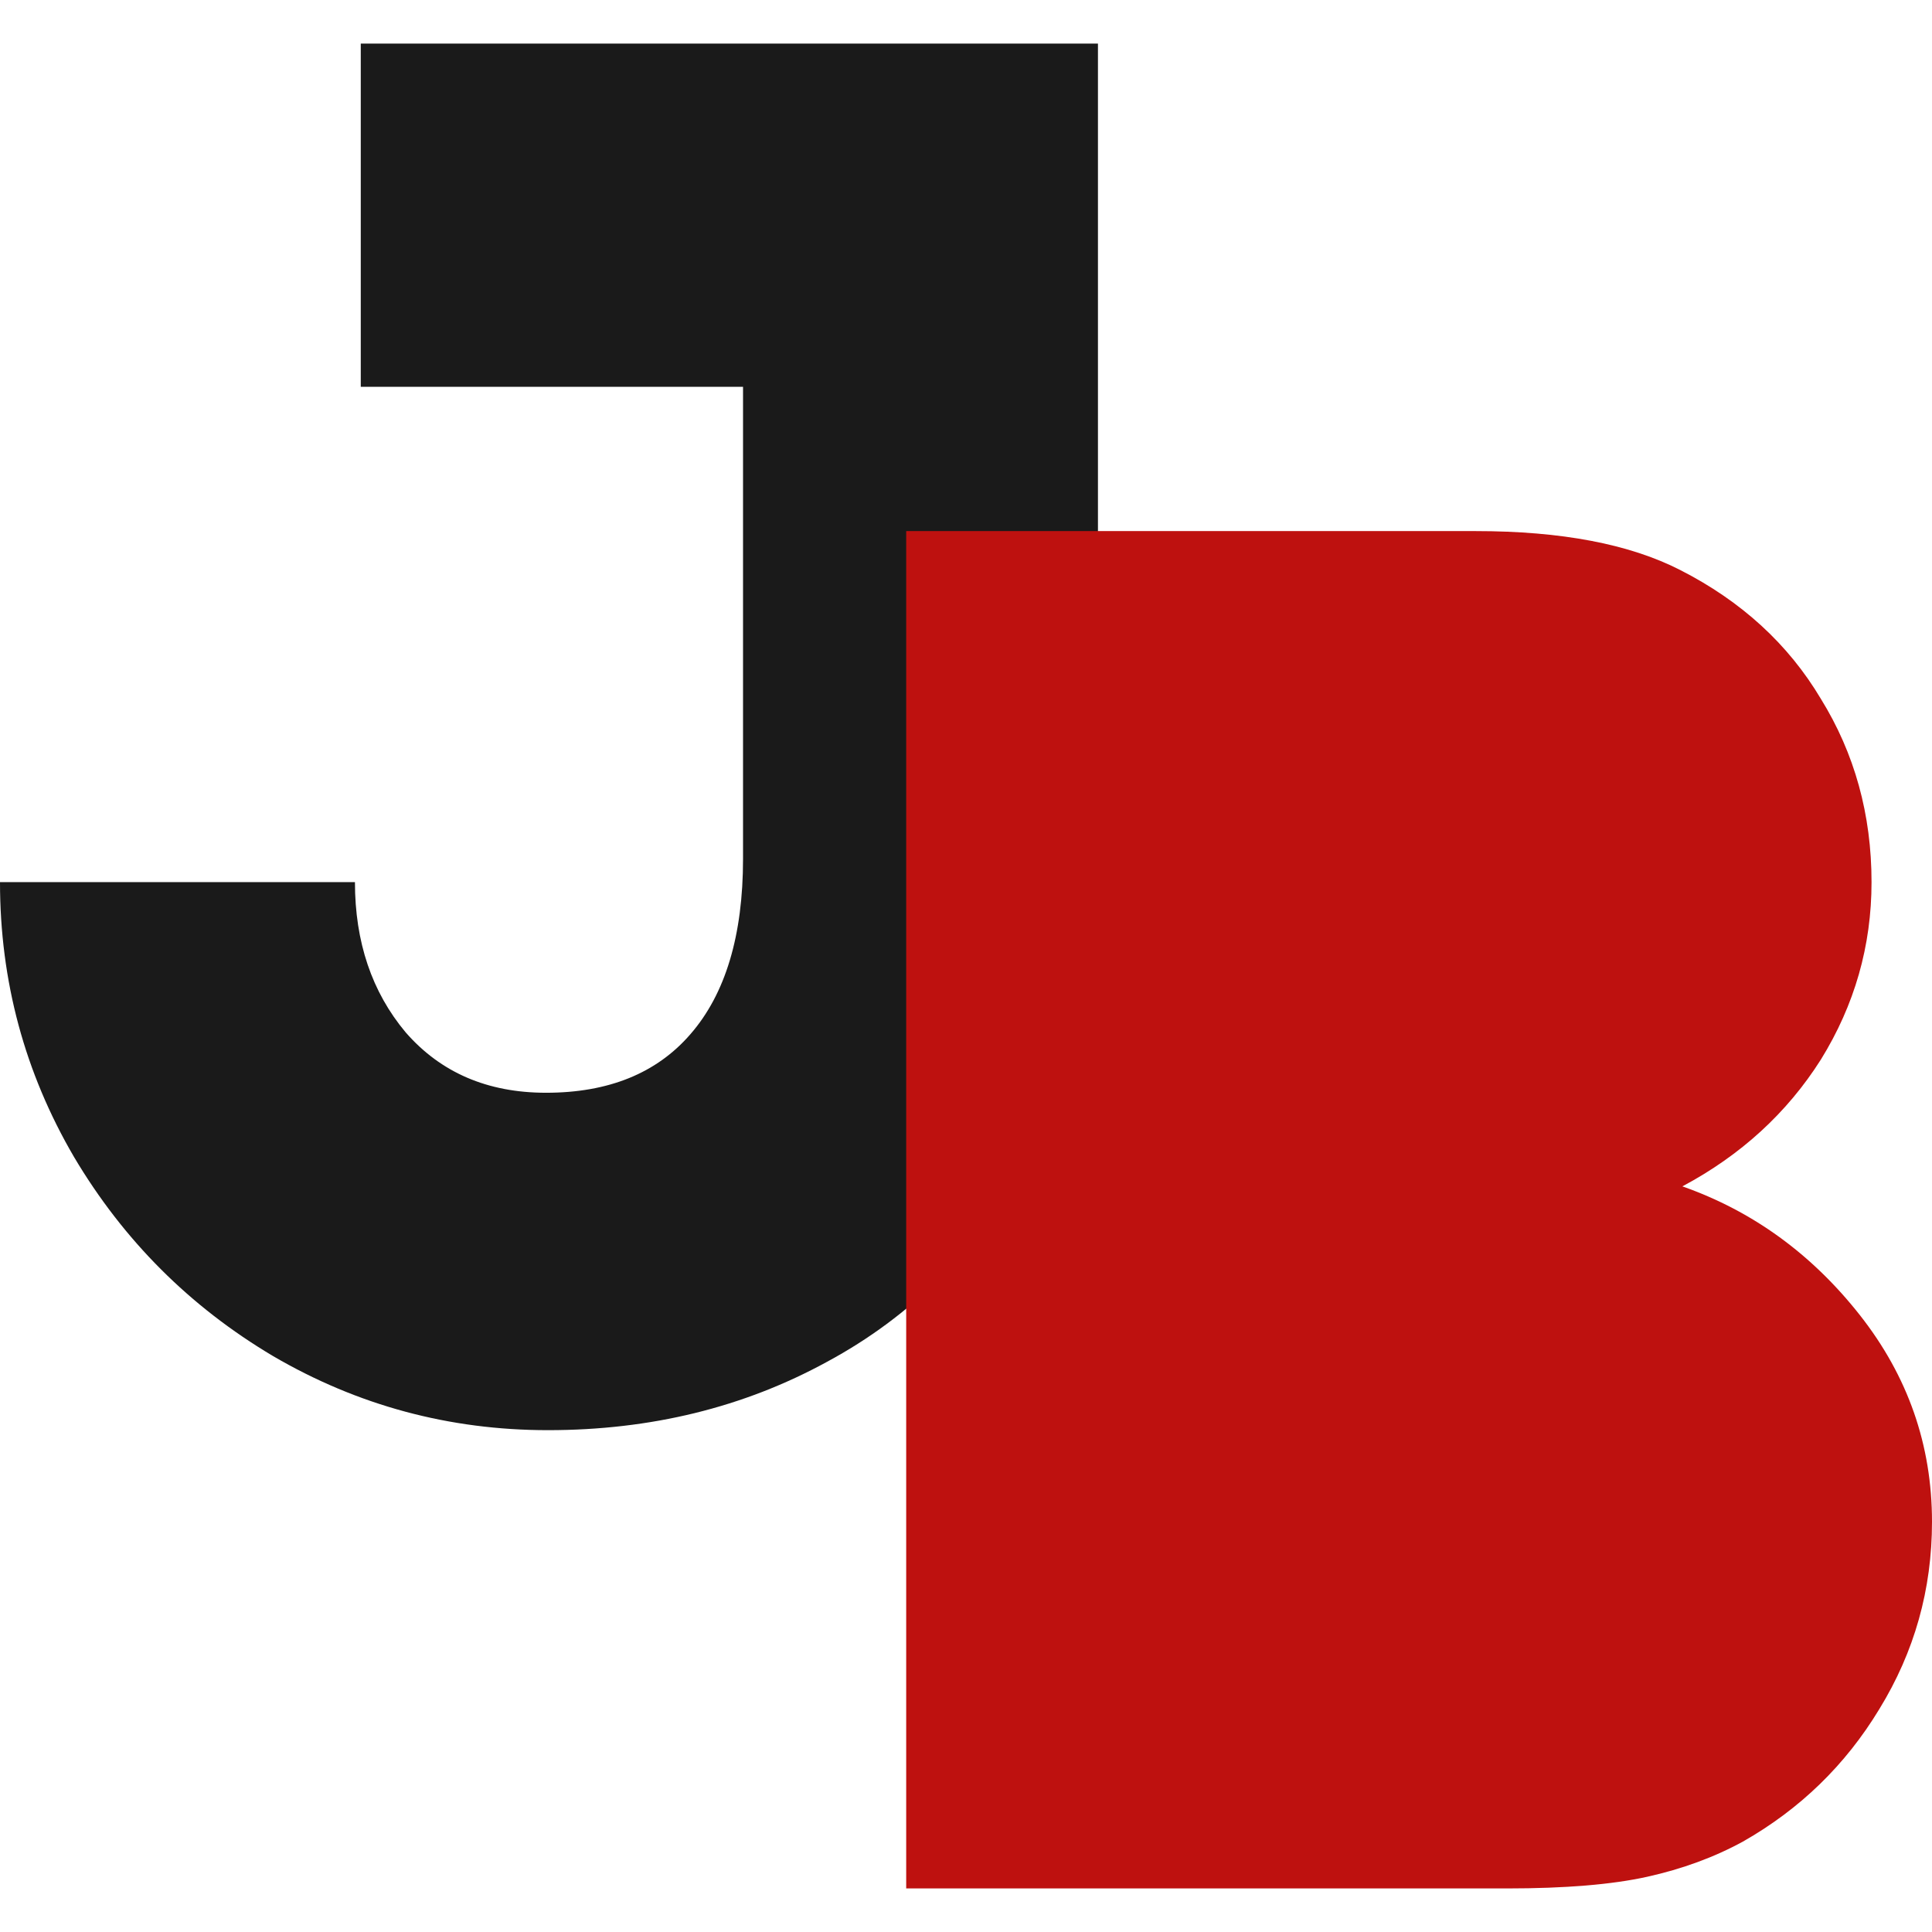 <svg width="64" height="64" viewBox="0 0 64 64" fill="none" xmlns="http://www.w3.org/2000/svg">
<path d="M24.614 12.813H11.951V1.443H36.371V28.124C36.371 32.129 35.575 35.596 33.981 38.525C32.388 41.41 30.191 43.607 27.392 45.114C24.635 46.622 21.556 47.376 18.153 47.376C14.88 47.376 11.844 46.557 9.044 44.921C6.288 43.284 4.092 41.087 2.455 38.331C0.818 35.532 0 32.495 0 29.222H11.758C11.758 31.203 12.318 32.861 13.437 34.197C14.6 35.532 16.151 36.199 18.089 36.199C20.156 36.199 21.75 35.553 22.869 34.261C24.032 32.926 24.614 30.988 24.614 28.447V12.813Z" fill="#1A1A1A"/>
<path d="M48.883 17.593C51.725 17.593 53.986 18.024 55.666 18.886C57.69 19.919 59.241 21.34 60.318 23.149C61.437 24.958 61.997 26.983 61.997 29.222C61.997 31.332 61.437 33.292 60.318 35.101C59.198 36.867 57.669 38.267 55.731 39.3C58.056 40.118 60.016 41.54 61.61 43.564C63.203 45.588 64 47.871 64 50.412C64 52.651 63.419 54.719 62.256 56.614C61.136 58.466 59.629 59.93 57.733 61.007C56.786 61.524 55.731 61.911 54.568 62.17C53.405 62.428 51.855 62.557 49.917 62.557H30.019V17.593H48.883Z" fill="#BE110F"/>
</svg>
